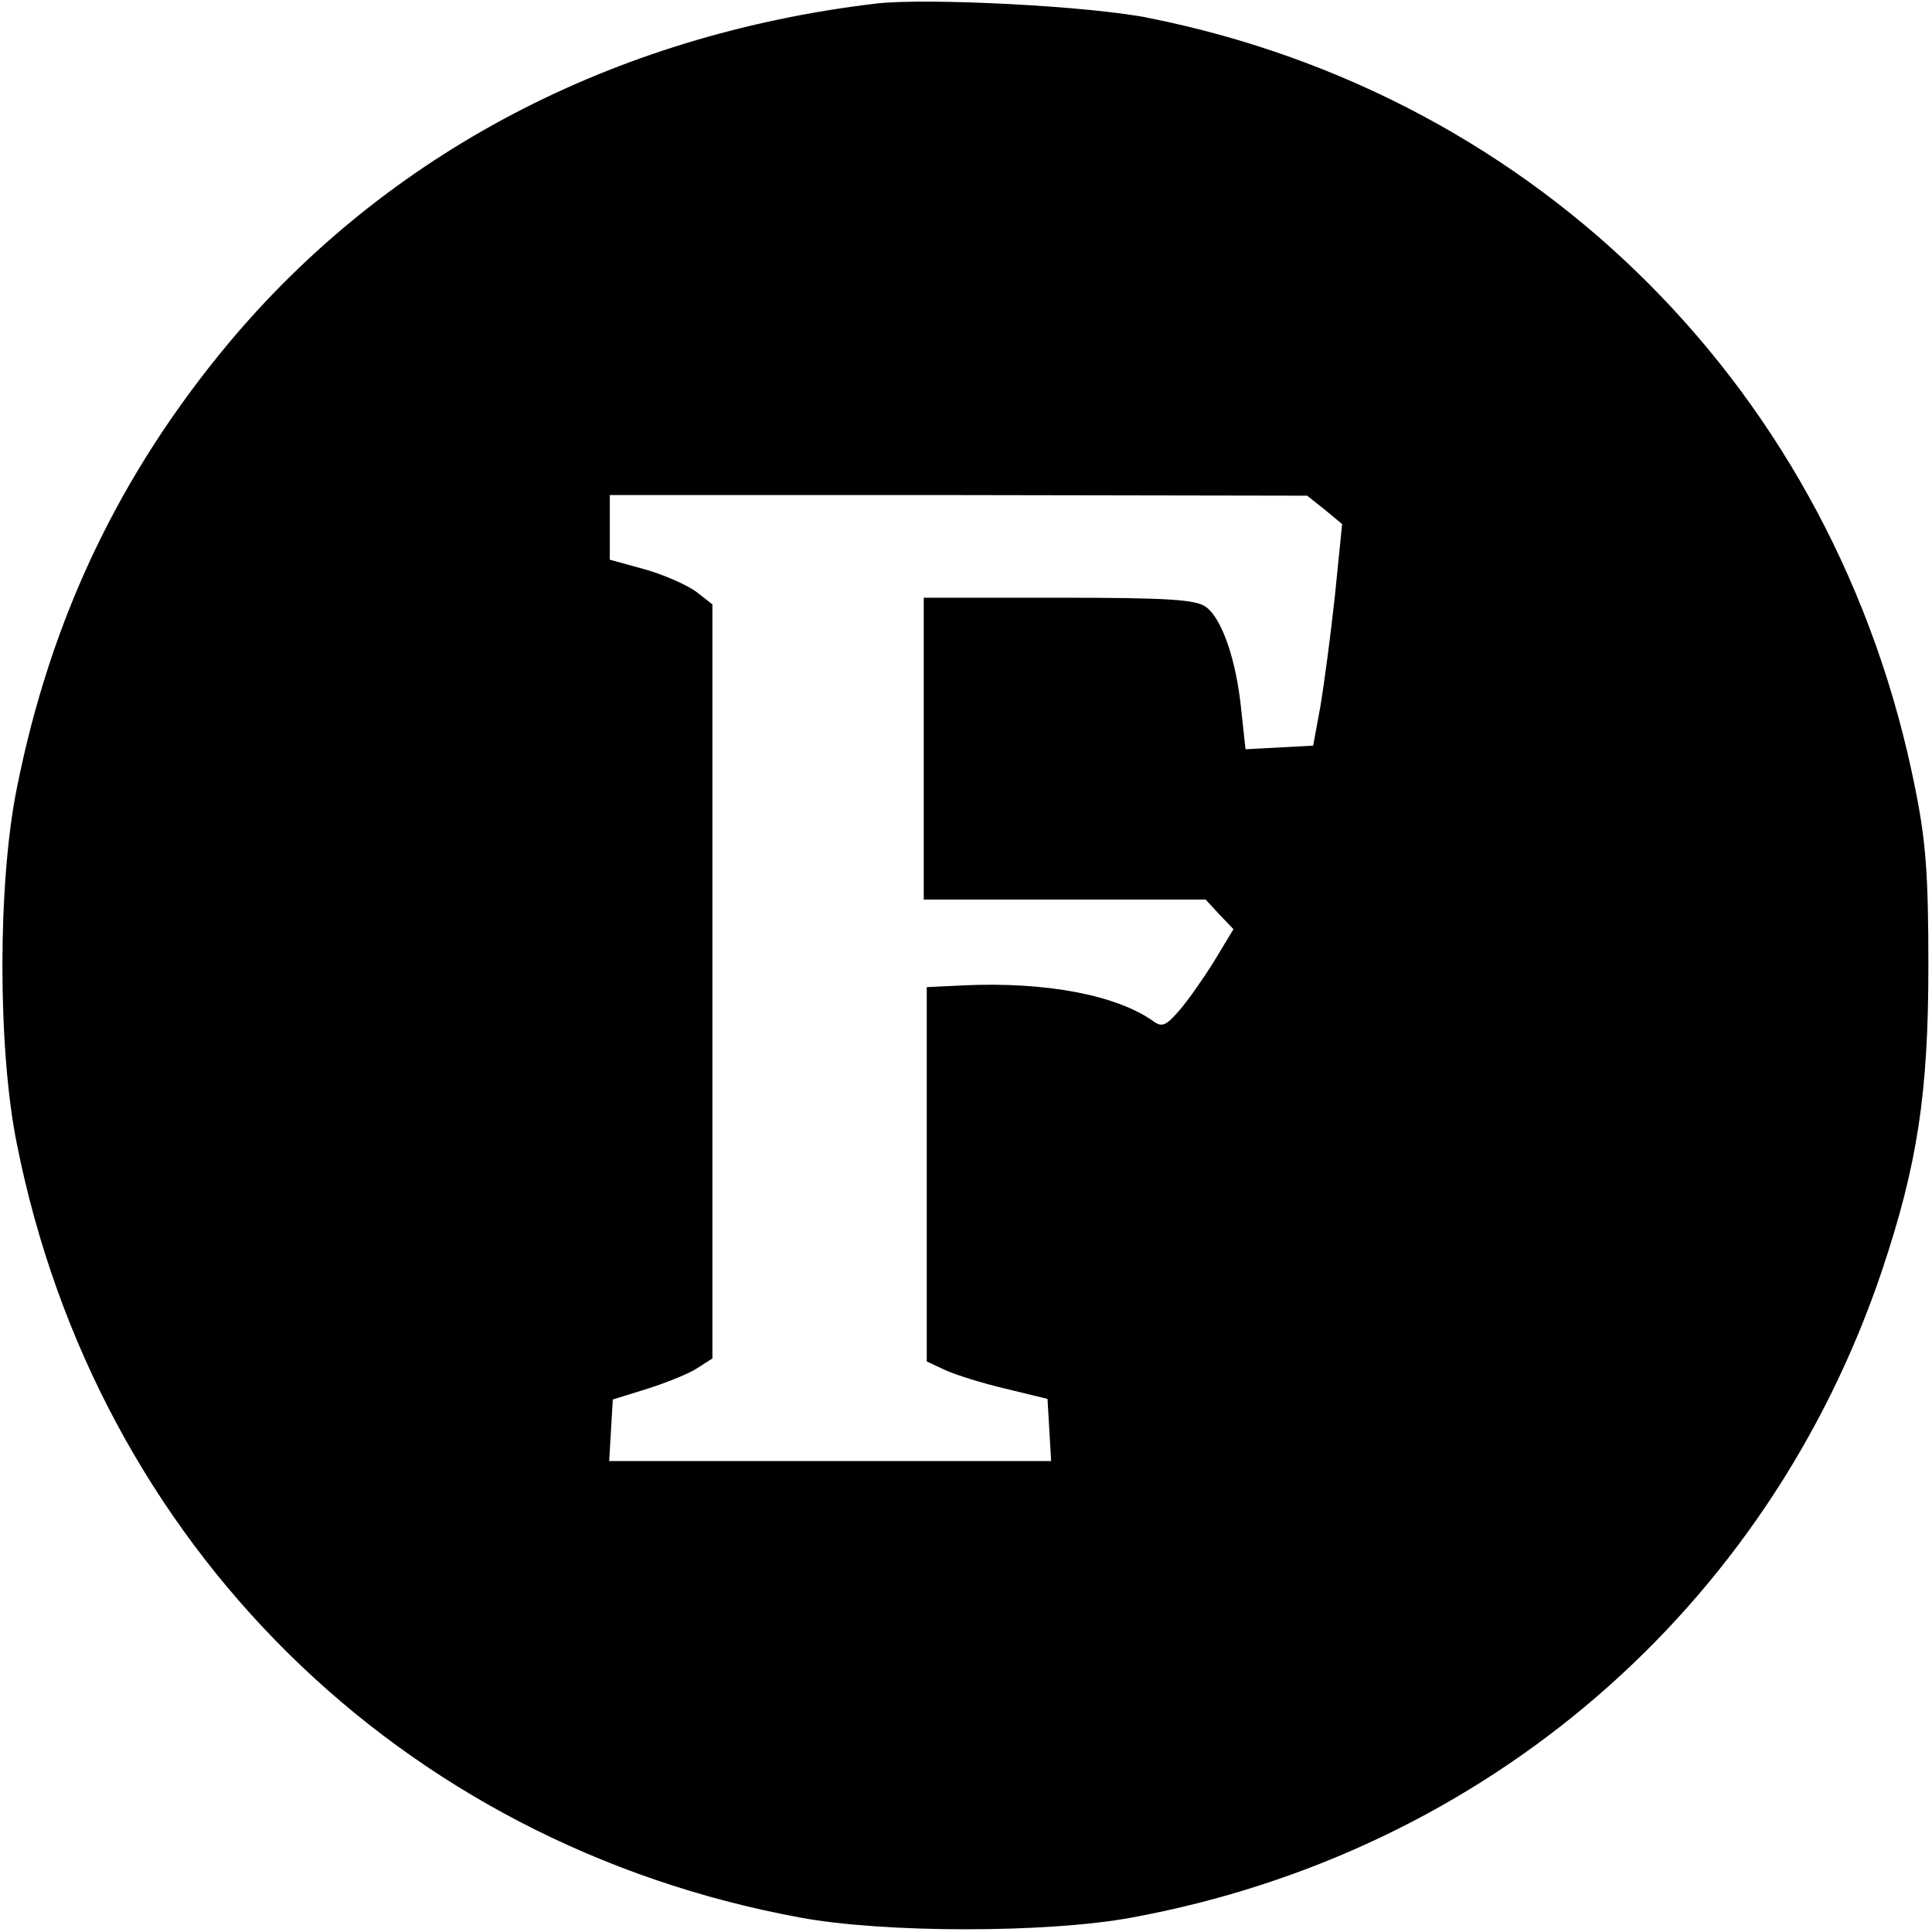 <?xml version="1.0" standalone="no"?>
<!DOCTYPE svg PUBLIC "-//W3C//DTD SVG 20010904//EN"
 "http://www.w3.org/TR/2001/REC-SVG-20010904/DTD/svg10.dtd">
<svg version="1.0" xmlns="http://www.w3.org/2000/svg"
 width="320pt" height="320pt" viewBox="0 0 320 320"
 preserveAspectRatio="xMidYMid meet">
<g transform="translate(0,320) scale(0.1,-0.1)"
fill="#000000" stroke="none">
<path d="M1450 3194 c-435 -52 -808 -248 -1071 -562 -181 -217 -295 -456 -351
-737 -32 -157 -32 -433 0 -590 132 -663 634 -1159 1297 -1281 139 -26 411 -26
550 0 586 108 1053 511 1242 1071 59 176 77 295 77 505 0 151 -4 206 -22 295
-130 653 -620 1145 -1268 1275 -96 20 -371 34 -454 24z m744 -838 l29 -24 -12
-119 c-7 -65 -18 -147 -24 -183 l-12 -65 -56 -3 -56 -3 -7 64 c-8 83 -32 153
-59 172 -17 12 -63 15 -244 15 l-223 0 0 -250 0 -250 233 0 234 0 23 -25 23
-24 -32 -53 c-18 -29 -44 -66 -58 -82 -21 -24 -28 -28 -42 -18 -61 44 -179 66
-313 60 l-63 -3 0 -310 0 -310 30 -14 c17 -8 62 -22 100 -31 l70 -17 3 -51 3
-52 -366 0 -366 0 3 51 3 51 58 18 c31 10 69 25 82 34 l25 16 0 625 0 624 -27
21 c-15 11 -53 28 -85 37 l-58 16 0 54 0 53 578 0 577 -1 29 -23z"/>
</g>
</svg>
